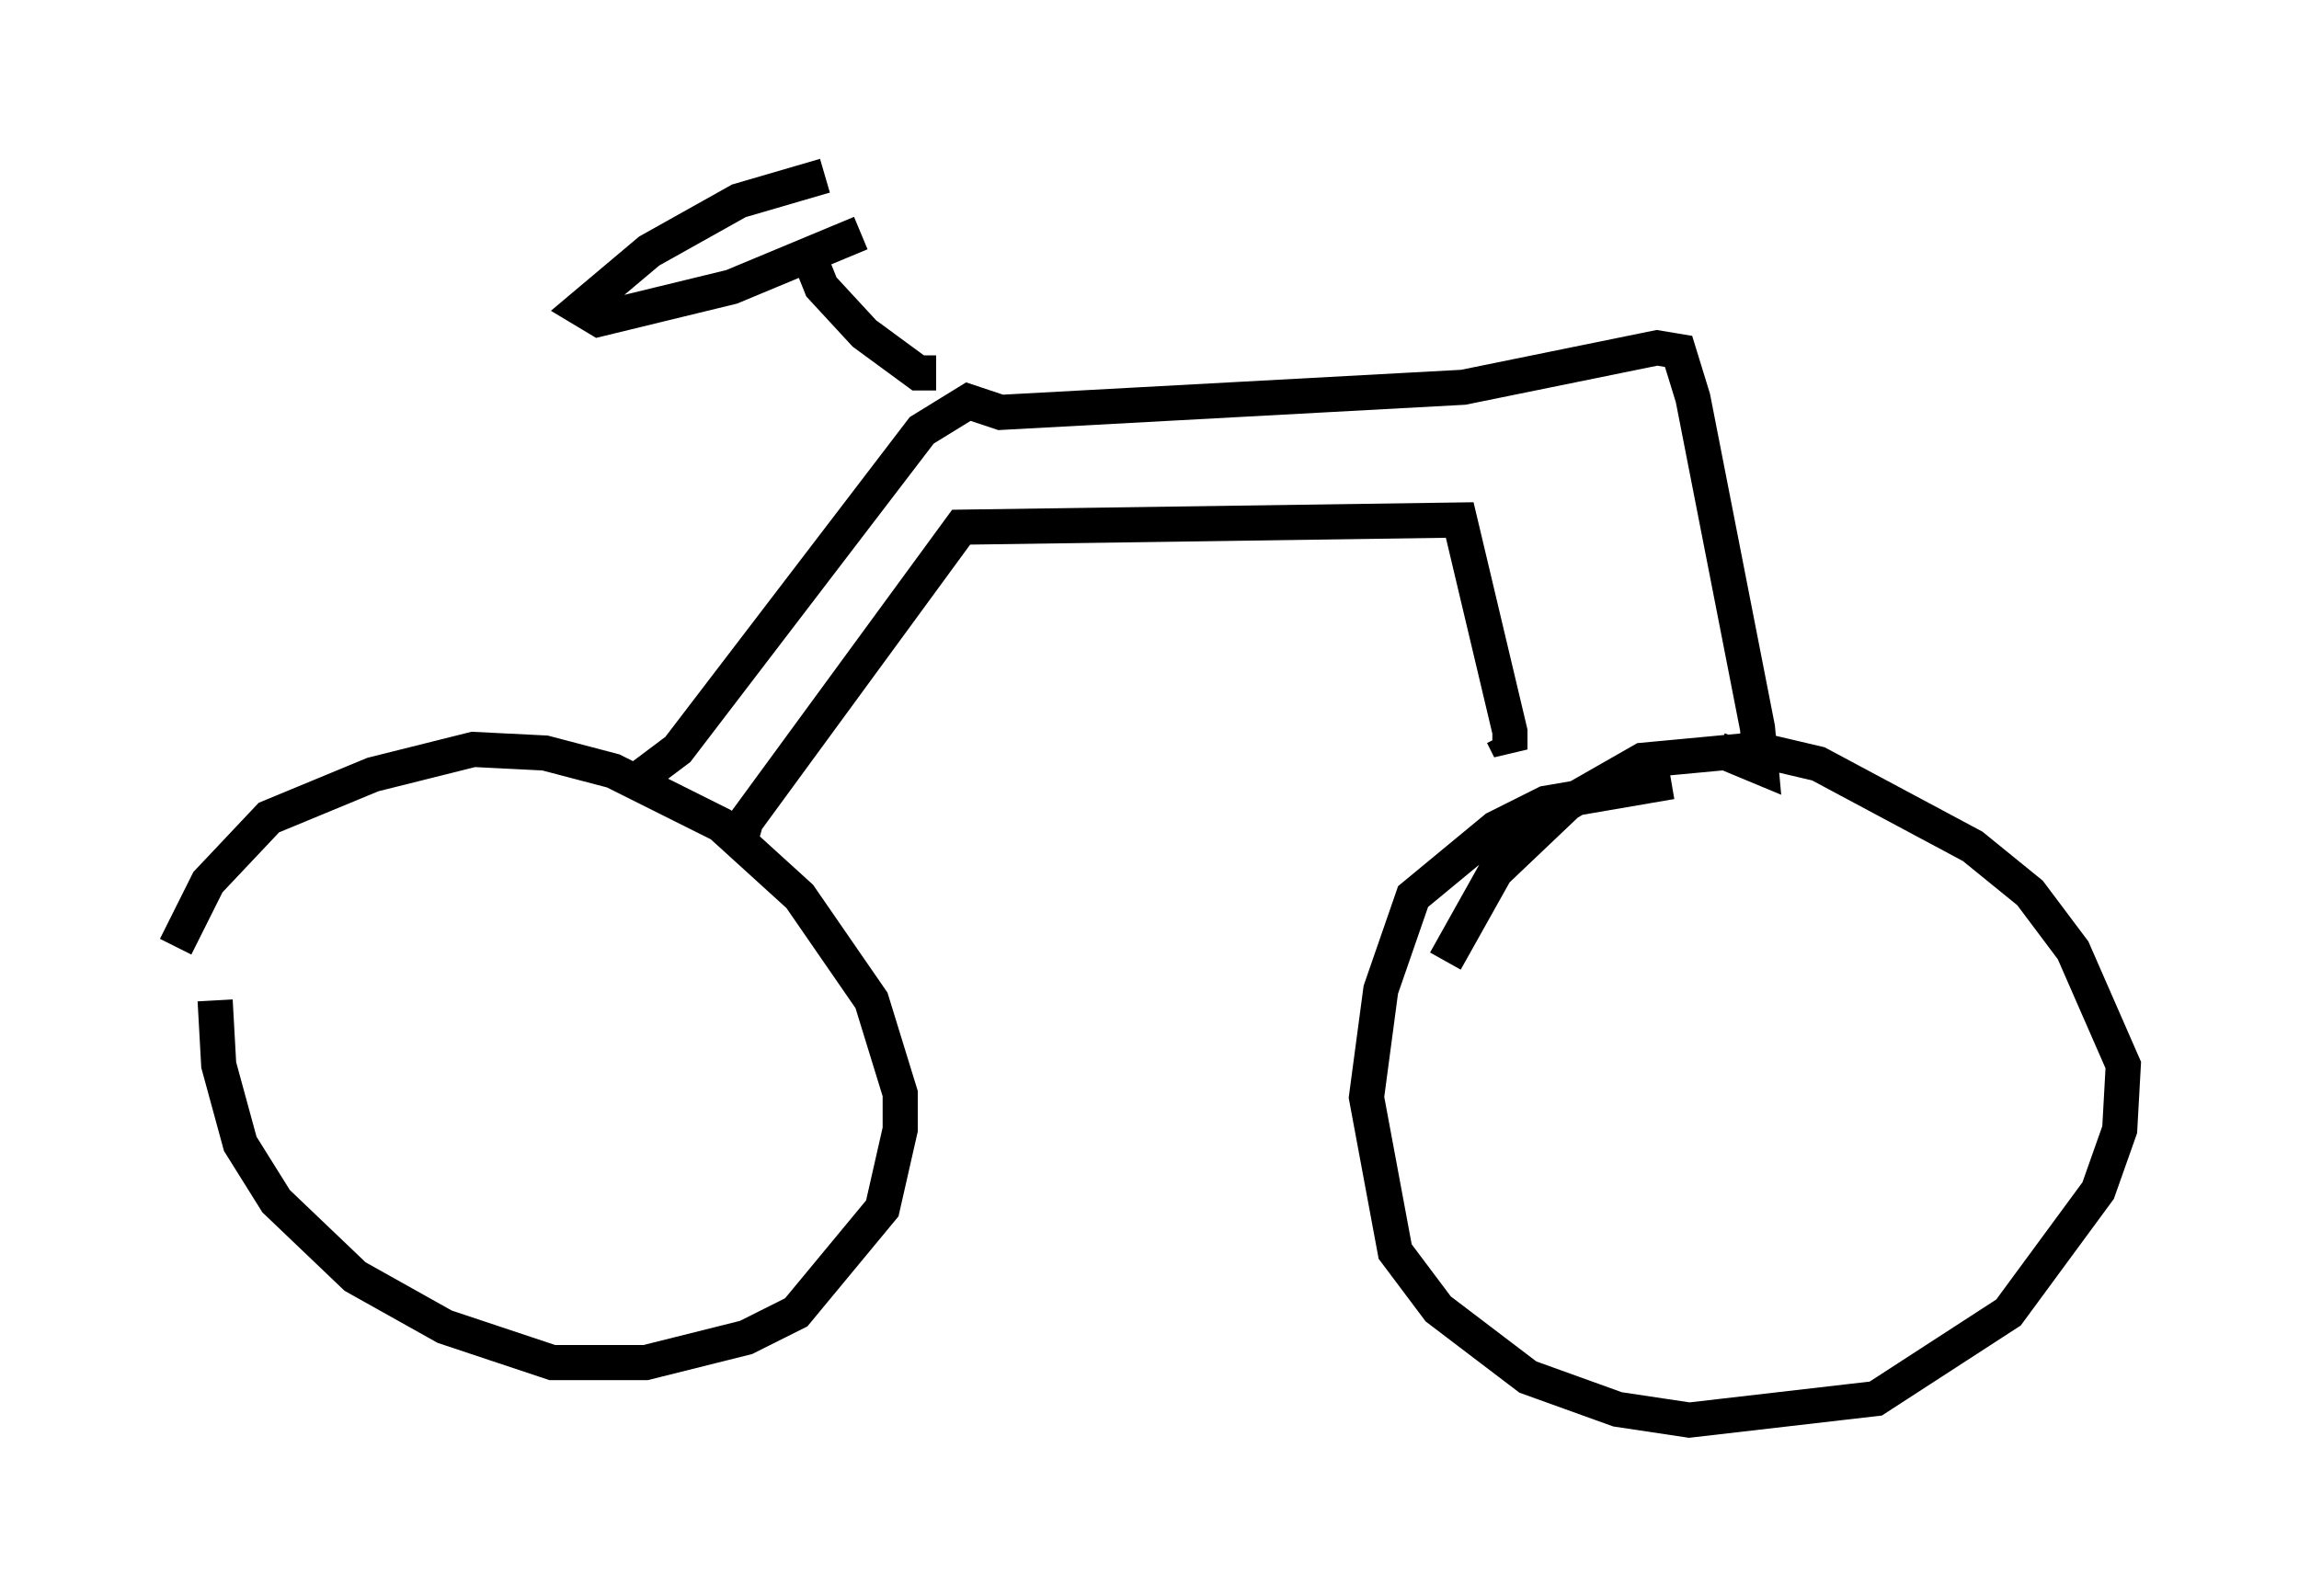 <?xml version="1.0" encoding="utf-8" ?>
<svg baseProfile="full" height="45.423" version="1.1" width="65.432" xmlns="http://www.w3.org/2000/svg" xmlns:ev="http://www.w3.org/2001/xml-events" xmlns:xlink="http://www.w3.org/1999/xlink"><defs /><rect fill="white" height="45.423" width="65.432" x="0" y="0" /><path d="M6.633, 26.642 m-0.51, 1.838 l0.102, 1.838 0.613, 2.246 l1.021, 1.633 2.246, 2.144 l2.552, 1.429 3.063, 1.021 l2.654, 0.0 2.858, -0.715 l1.429, -0.715 2.45, -2.96 l0.51, -2.246 0.0, -1.021 l-0.817, -2.654 -2.042, -2.96 l-2.246, -2.042 -3.063, -1.531 l-1.94, -0.51 -2.042, -0.102 l-2.858, 0.715 -2.96, 1.225 l-1.735, 1.838 -0.919, 1.838 m42.569, -4.696 l-3.573, 0.613 -1.429, 0.715 l-2.348, 1.94 -0.919, 2.654 l-0.408, 3.063 0.817, 4.39 l1.225, 1.633 2.552, 1.94 l2.552, 0.919 2.042, 0.306 l5.308, -0.613 3.777, -2.45 l2.552, -3.471 0.613, -1.735 l0.102, -1.838 -1.429, -3.267 l-1.225, -1.633 -1.633, -1.327 l-4.39, -2.348 -1.735, -0.408 l-3.267, 0.306 -2.144, 1.225 l-2.042, 1.94 -1.429, 2.552 m-20.111, -3.267 l0.204, -0.715 6.125, -8.371 l14.19, -0.204 1.429, 6.023 l0.0, 0.51 -0.204, -0.408 m-24.704, 1.327 l1.225, -0.919 6.942, -9.086 l1.327, -0.817 0.919, 0.306 l13.169, -0.715 5.513, -1.123 l0.613, 0.102 0.408, 1.327 l1.838, 9.392 0.102, 1.123 l-1.225, -0.51 m-22.254, -10.719 l-0.51, 0.0 -1.531, -1.123 l-1.225, -1.327 -0.408, -1.021 m0.51, -2.144 l-2.45, 0.715 -2.552, 1.429 l-1.94, 1.633 0.51, 0.306 l3.777, -0.919 3.675, -1.531 " fill="none" stroke="black" stroke-width="1" /></svg>